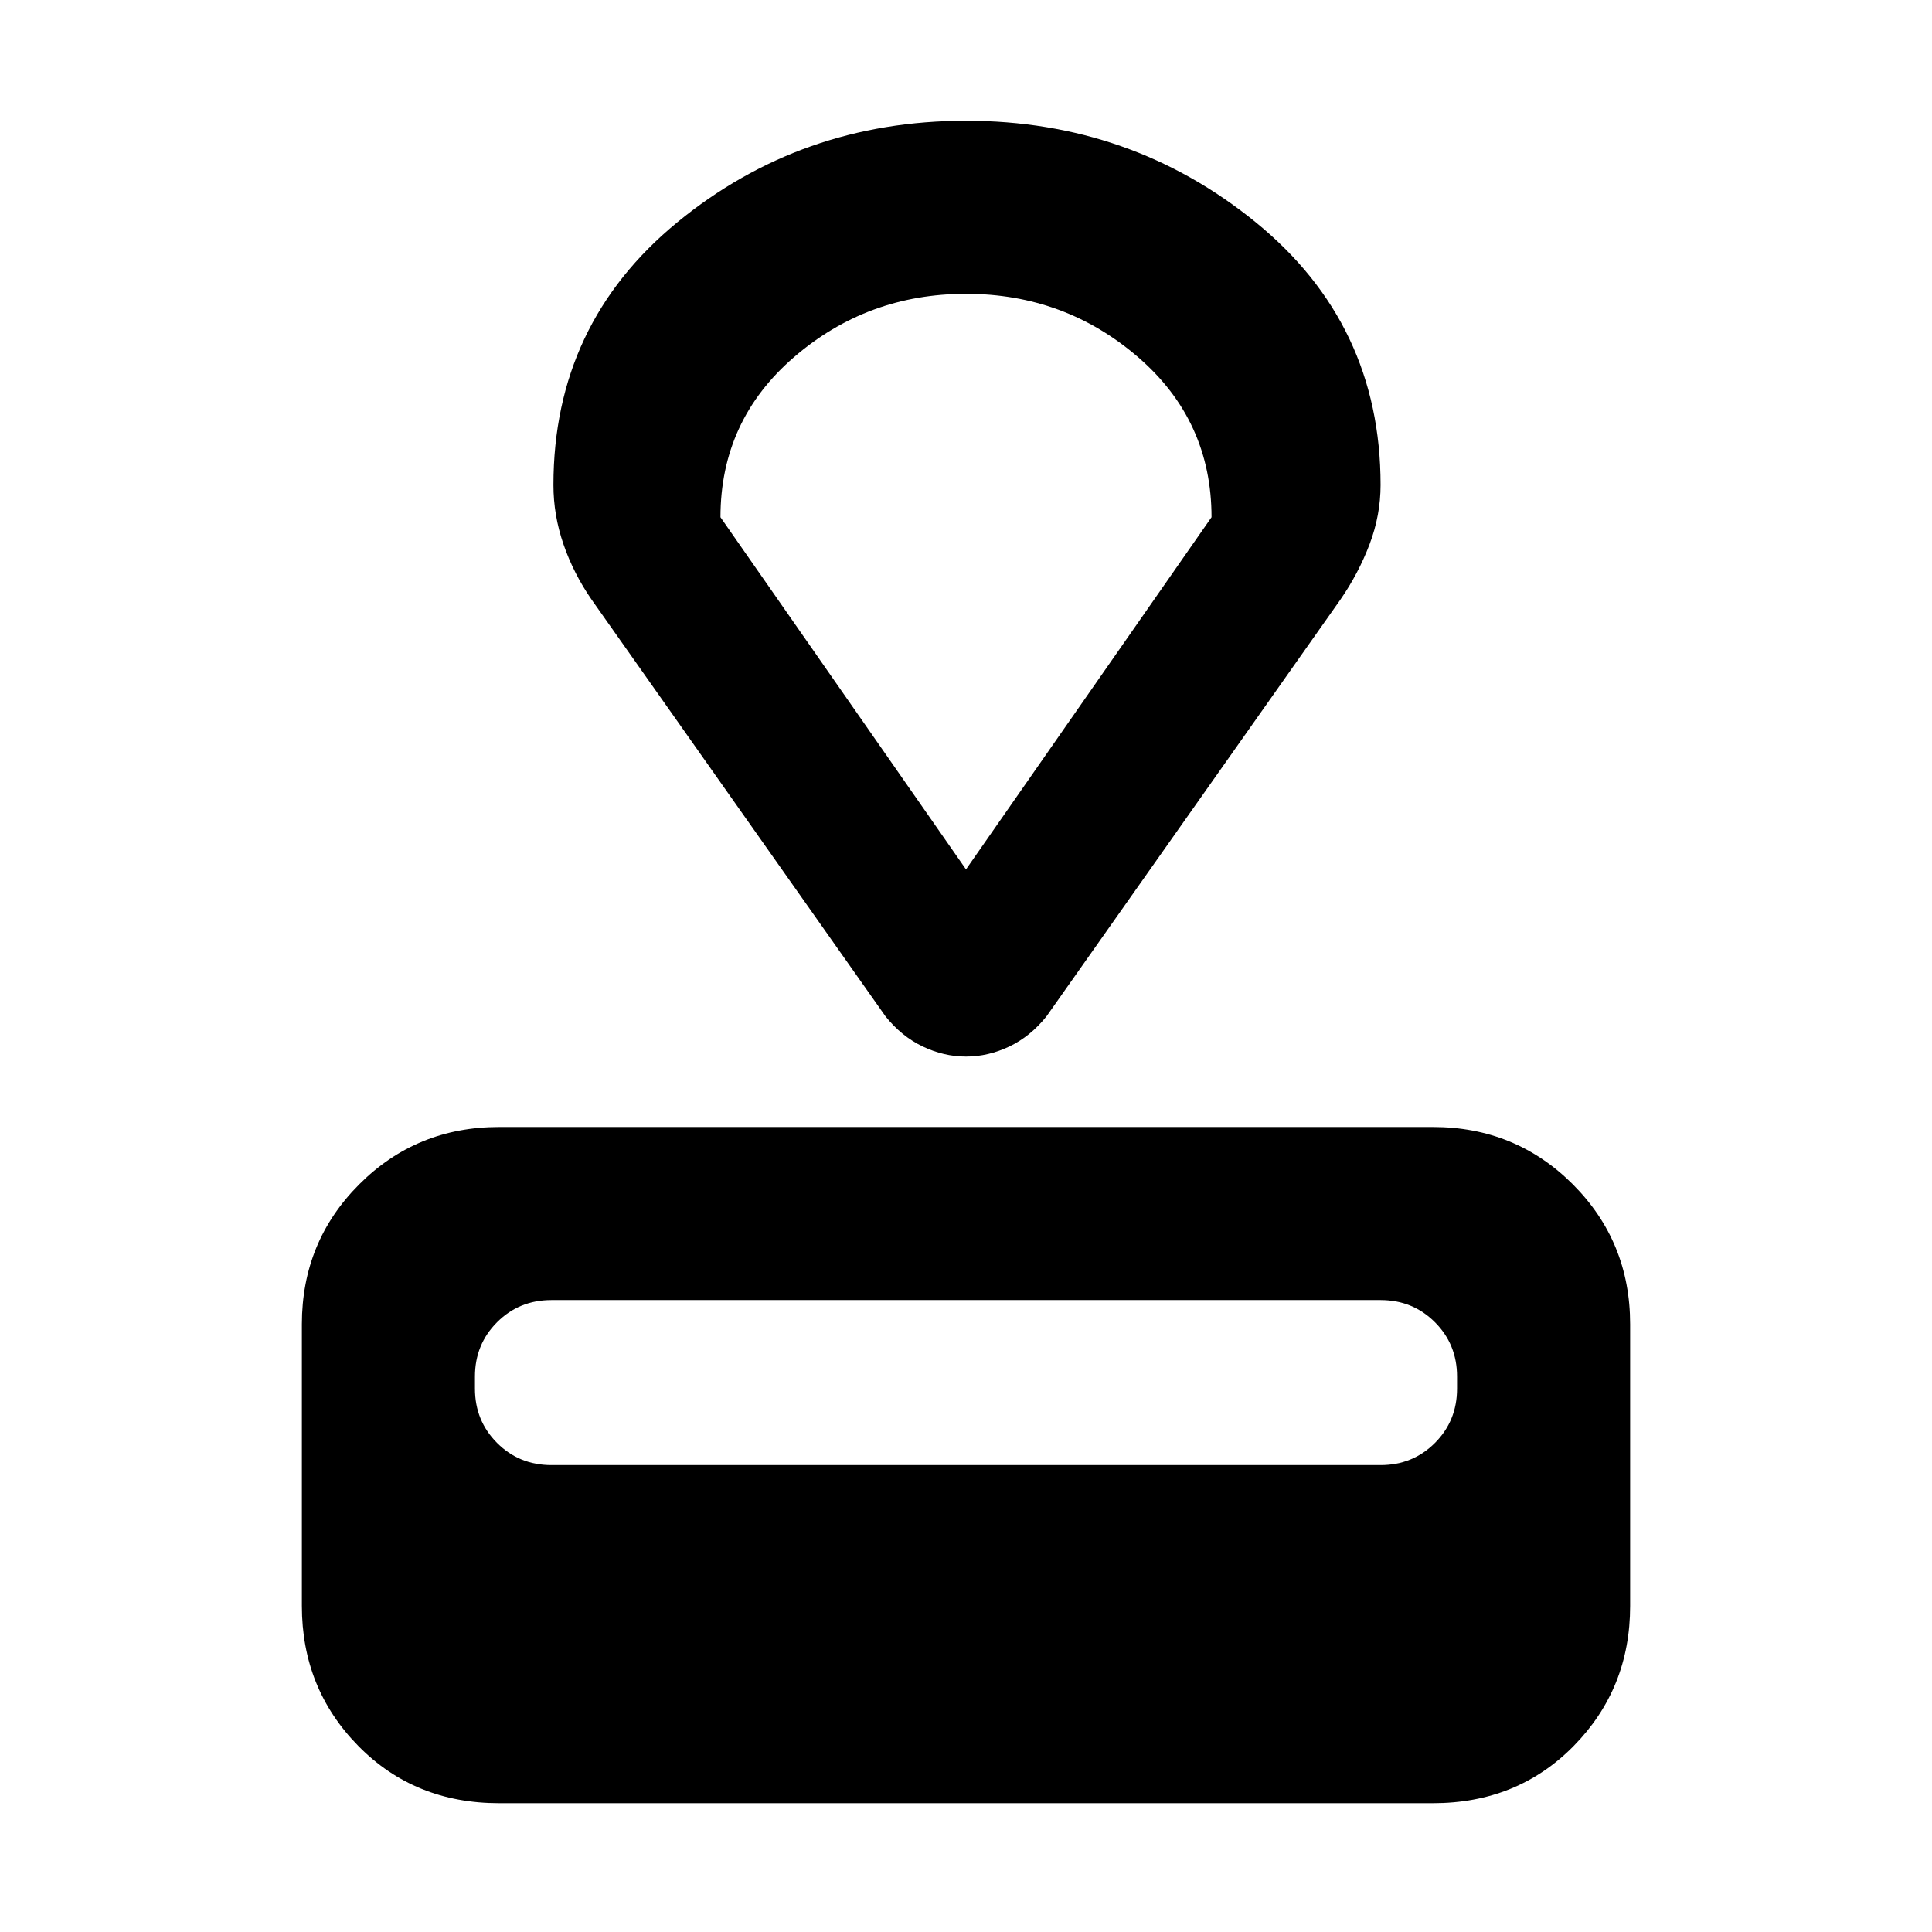 <svg xmlns="http://www.w3.org/2000/svg" height="24" width="24"><path d="M17.8 22.4H6.2q-1.05 0-1.75-.712-.7-.713-.7-1.738v-3.5q0-1.025.713-1.738Q5.175 14 6.2 14h11.6q1.025 0 1.738.712.712.713.712 1.738v3.5q0 1.025-.7 1.738-.7.712-1.75.712Zm-.65-4.2q.4 0 .675-.275t.275-.675v-.15q0-.4-.275-.675t-.675-.275H6.85q-.4 0-.675.275T5.9 17.1v.15q0 .4.275.675t.675.275Zm-.5-10.75L13 12.625q-.2.25-.462.375-.263.125-.538.125T11.463 13q-.263-.125-.463-.375L7.35 7.45q-.225-.325-.35-.688-.125-.362-.125-.737 0-2 1.538-3.263Q9.95 1.5 12 1.5q2.05 0 3.6 1.262 1.55 1.263 1.55 3.263 0 .375-.137.737-.138.363-.363.688ZM12 10.8l3.05-4.375q0-1.2-.912-1.988Q13.225 3.65 12 3.65q-1.225 0-2.137.787-.913.788-.913 1.988Zm0 0Z"/></svg>